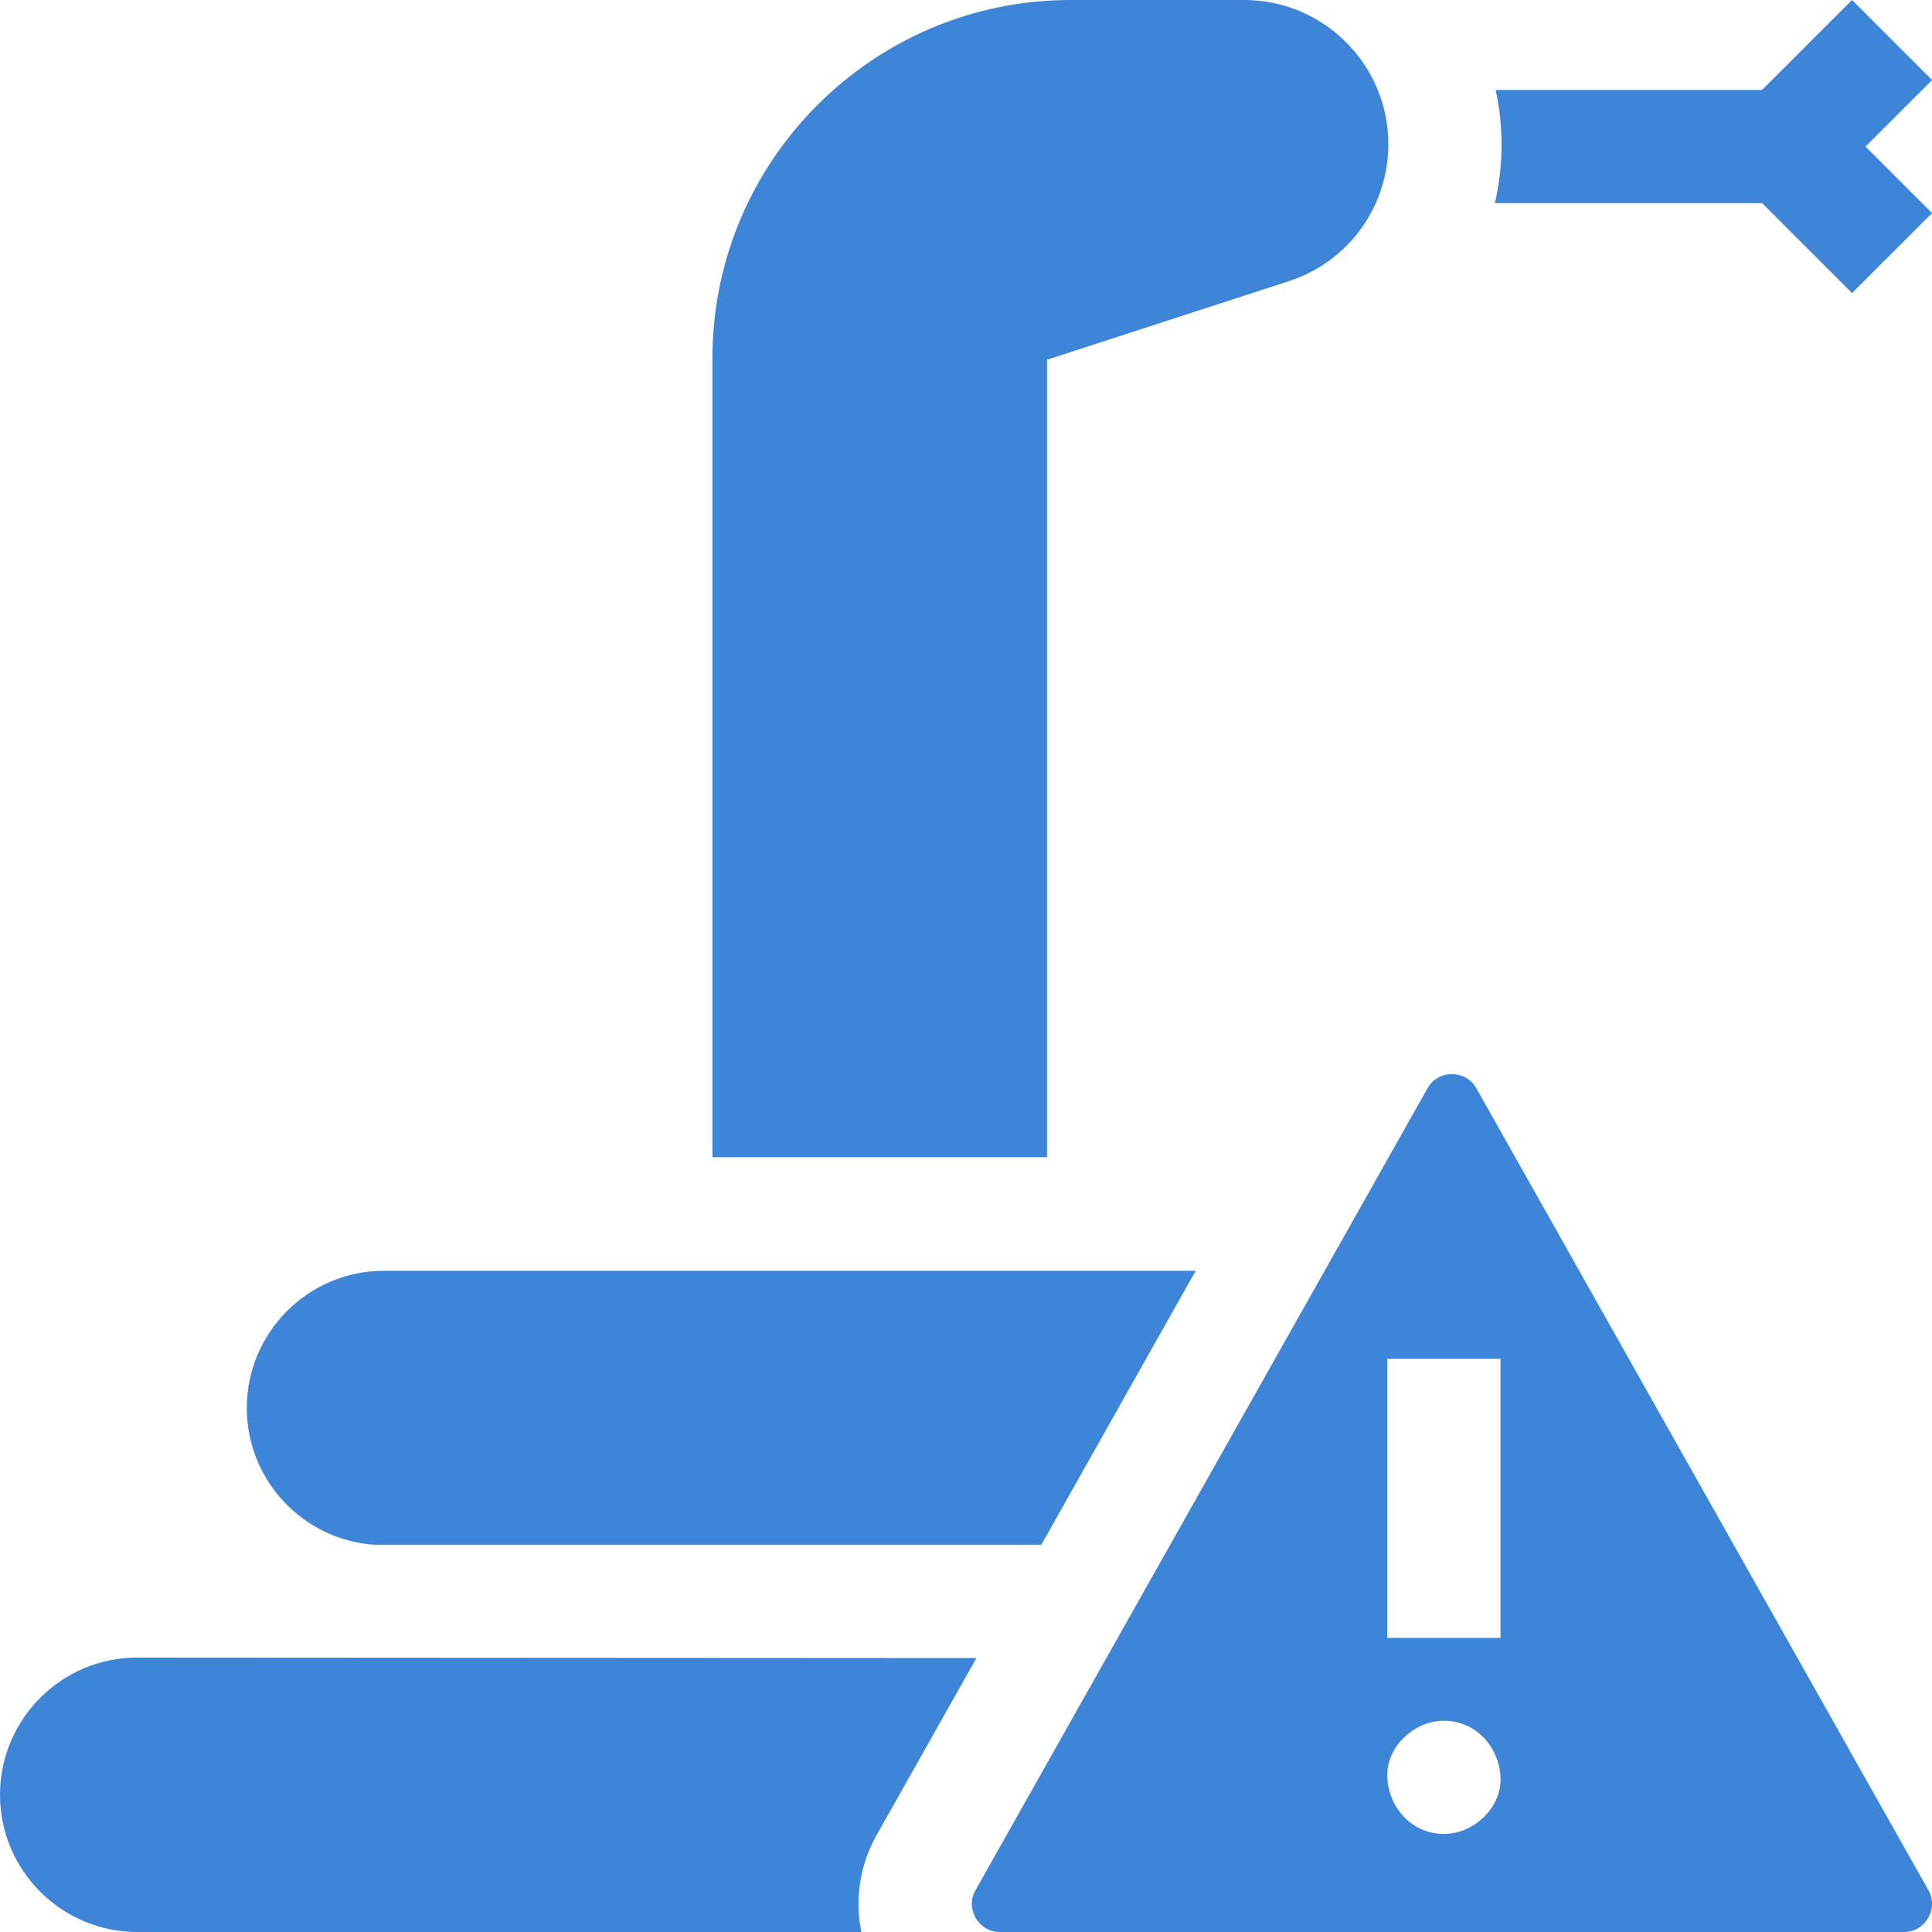 <svg width="20" height="20" viewBox="0 0 20 20" fill="none" xmlns="http://www.w3.org/2000/svg">
<g clip-path="url(#clip0_1086_24233)">
<path d="M15.284 11.267C15.208 11.134 15.081 11.119 15.03 11.119C14.979 11.119 14.852 11.134 14.777 11.267L10.099 19.566C10.025 19.697 10.076 19.812 10.101 19.856C10.127 19.899 10.202 20 10.352 20H19.708C19.859 20 19.934 19.899 19.959 19.856C19.985 19.812 20.036 19.697 19.962 19.566L15.284 11.267ZM14.947 18.985C14.619 18.985 14.376 18.716 14.361 18.399C14.347 18.082 14.641 17.813 14.947 17.813C15.276 17.813 15.519 18.081 15.533 18.399C15.547 18.715 15.254 18.985 14.947 18.985ZM15.533 16.955H14.361V14.066H15.533V16.955Z" fill="#3F85D7"/>
<path d="M10.839 3.724L13.341 2.911C13.958 2.711 14.372 2.141 14.372 1.492C14.372 0.669 13.703 0 12.88 0H11.082C9.038 0 7.375 1.663 7.375 3.707V11.979H10.839V3.724H10.839Z" fill="#3F85D7"/>
<path d="M2.555 14.576C2.555 15.322 3.134 15.936 3.867 15.991H10.78L12.378 13.155H3.975C3.192 13.155 2.555 13.792 2.555 14.576Z" fill="#3F85D7"/>
<path d="M9.078 18.991L10.108 17.164L1.42 17.159C0.637 17.159 0 17.796 0 18.58C0 19.363 0.637 20 1.42 20H8.917C8.847 19.661 8.9 19.305 9.078 18.991Z" fill="#3F85D7"/>
<path d="M15.475 2.103H18.241L19.172 3.034L20.001 2.206L19.312 1.517L20.001 0.829L19.172 0L18.241 0.931H15.483C15.523 1.114 15.544 1.303 15.544 1.497C15.544 1.704 15.52 1.907 15.475 2.103Z" fill="#3F85D7"/>
</g>
<defs>
<clipPath id="clip0_1086_24233">
<rect width="20" height="20" fill="white"/>
</clipPath>
</defs>
</svg>
